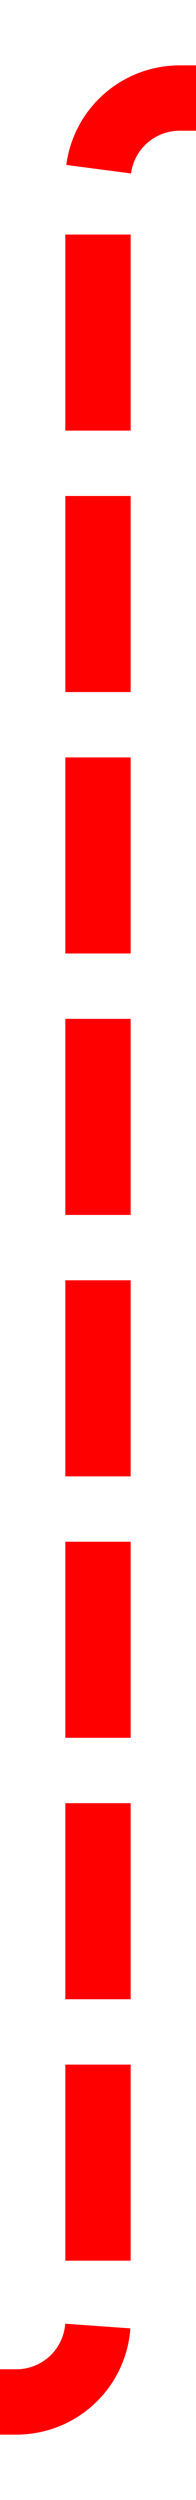 ﻿<?xml version="1.0" encoding="utf-8"?>
<svg version="1.1" xmlns:xlink="http://www.w3.org/1999/xlink" width="12px" height="153px" preserveAspectRatio="xMidYMin meet" viewBox="1021.5 991  10 153" xmlns="http://www.w3.org/2000/svg">
  <path d="M 1017 1138  L 1021.5 1138  A 5 5 0 0 0 1026.5 1133 L 1026.5 1002  A 5 5 0 0 1 1031.5 997 L 1122.5 997  A 3 3 0 0 1 1125.5 994 A 3 3 0 0 1 1128.5 997 L 1347 997  A 5 5 0 0 1 1352 1002 L 1352 1039  " stroke-width="4" stroke-dasharray="12,4" stroke="#ff0000" fill="none" />
  <path d="M 1341.8 1037  L 1352 1047  L 1362.2 1037  L 1341.8 1037  Z " fill-rule="nonzero" fill="#ff0000" stroke="none" />
</svg>